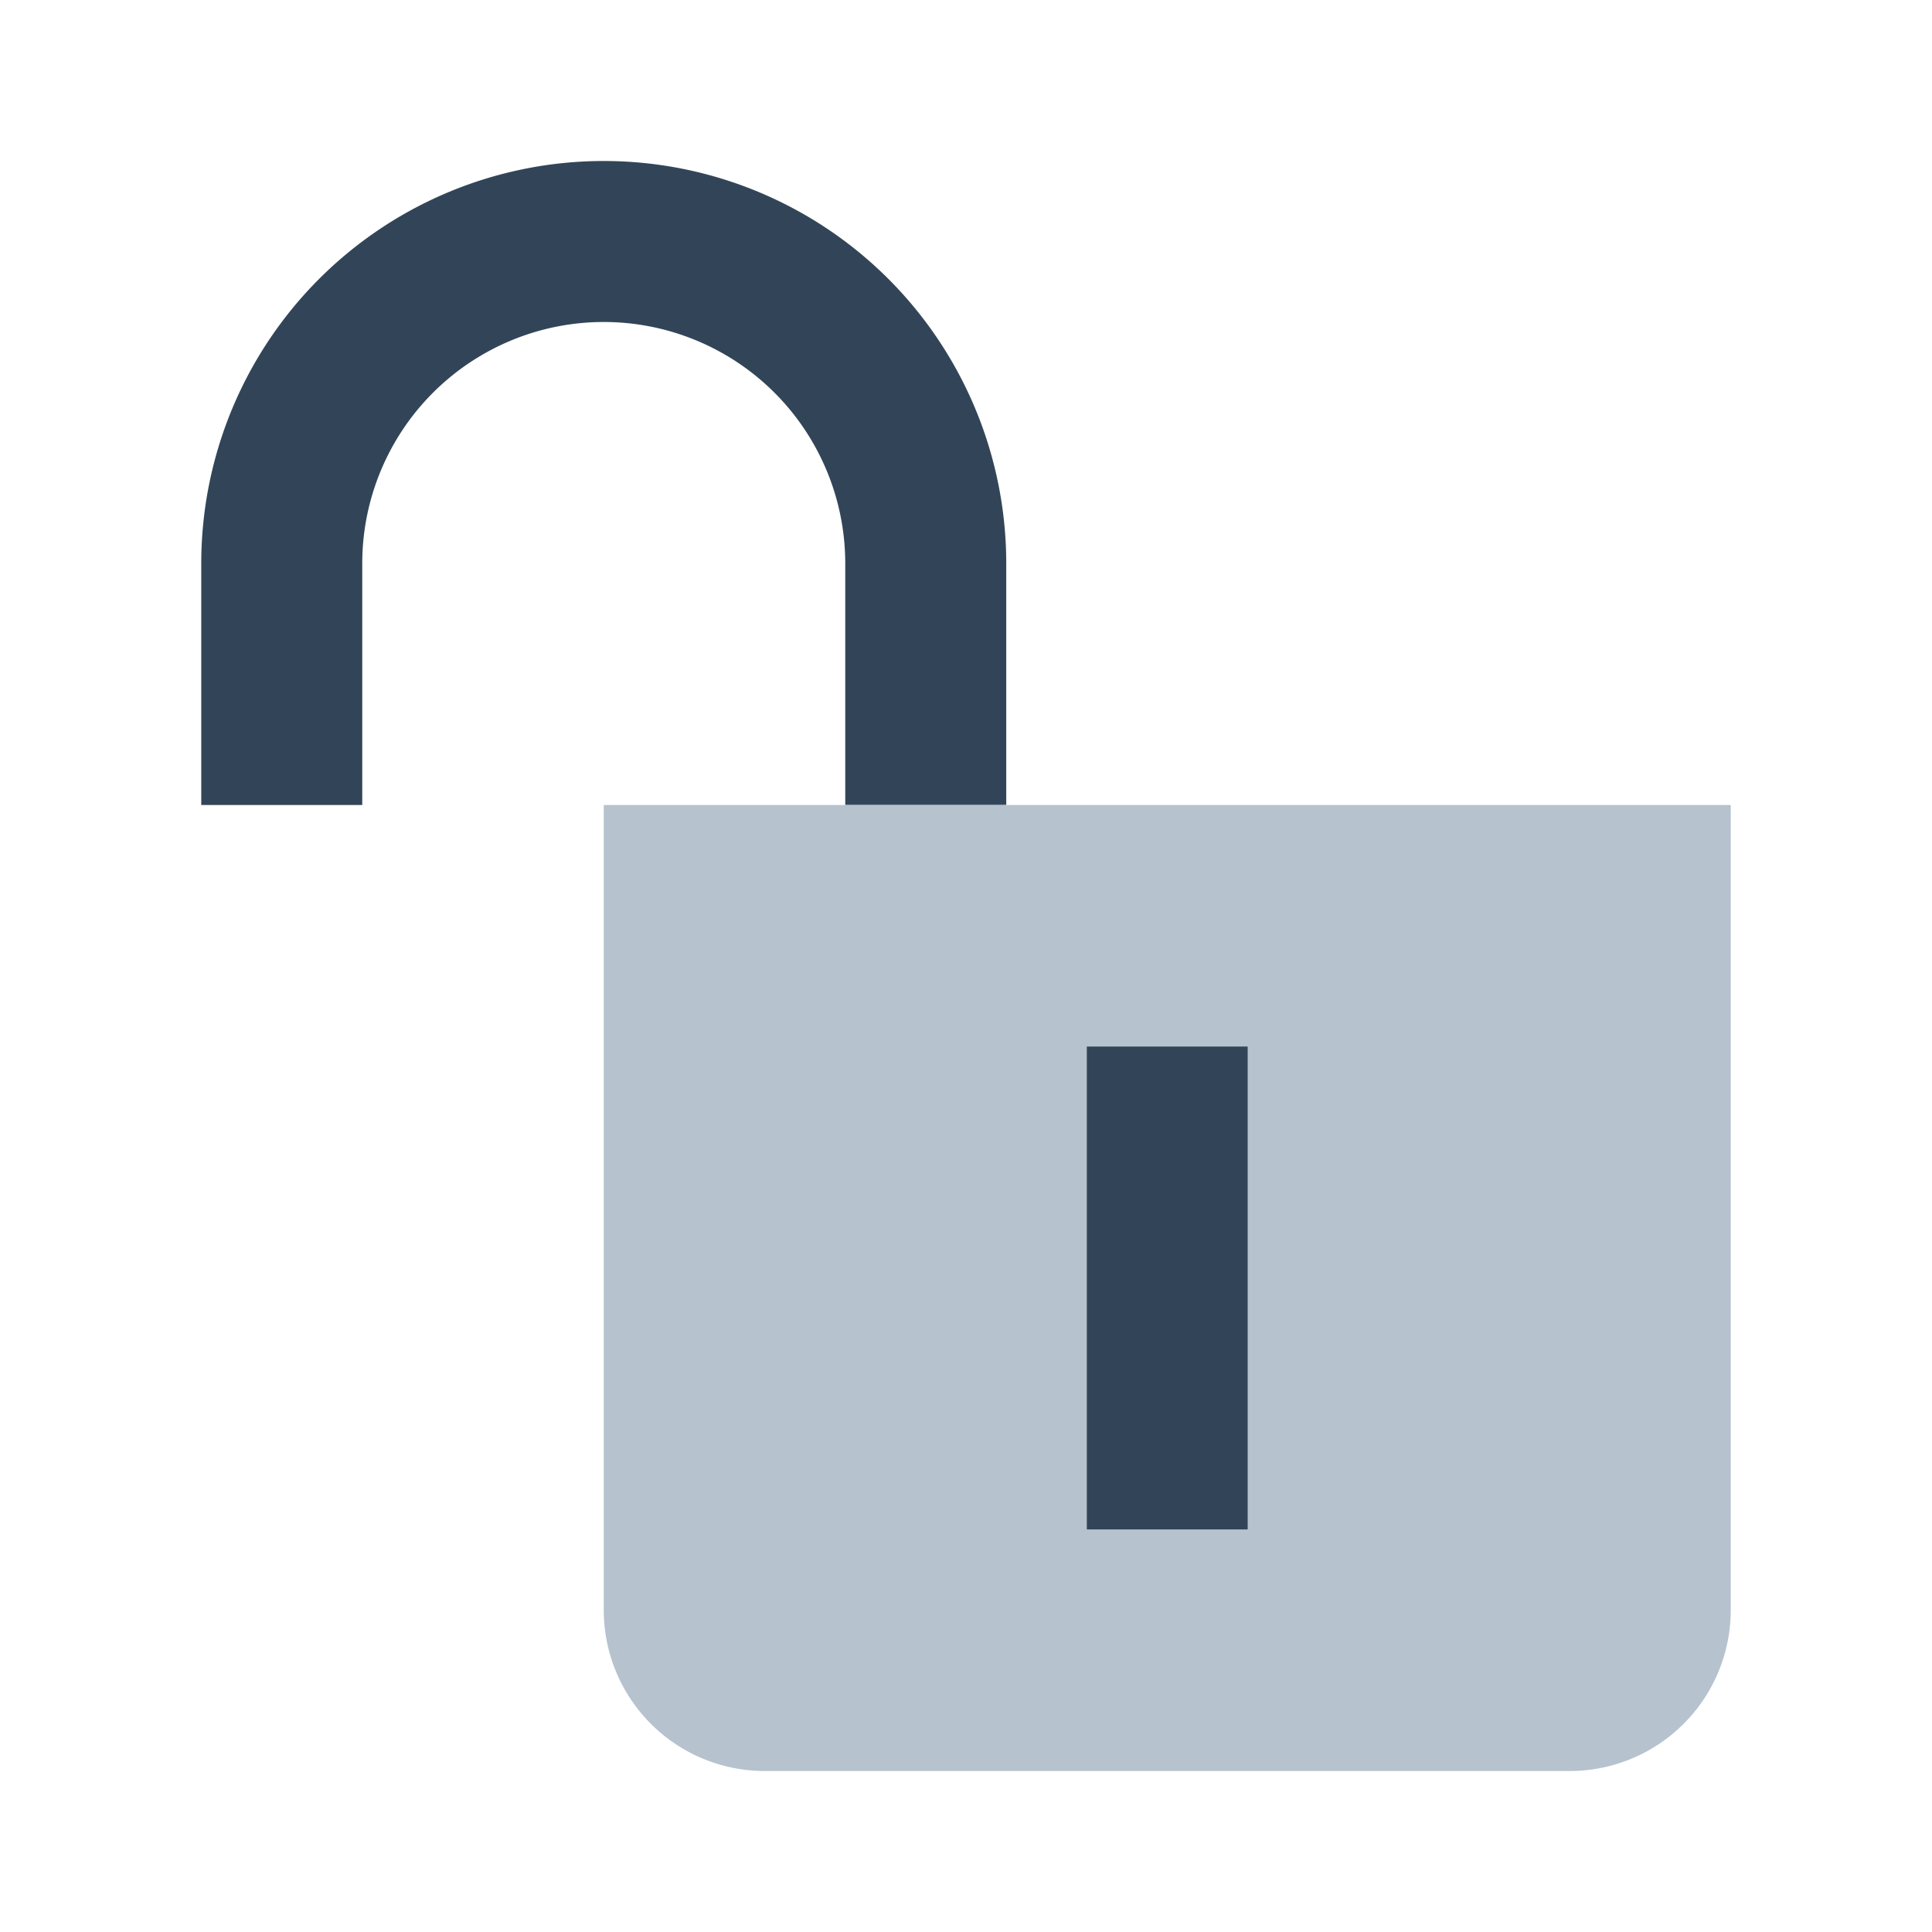 <svg xmlns="http://www.w3.org/2000/svg" width="24" height="24" viewBox="0 0 24 24">
  <g fill="none" fill-rule="evenodd">
    <path fill="#324558" d="M12.5 10h-2V7a3 3 0 00-6 0v3h-2V7a5 5 0 1110 0v3z"/>
    <path fill="#B6C2CD" d="M7.5 10h14v10a2 2 0 01-2 2h-10a2 2 0 01-2-2V10zm6 3v6h2v-6h-2z"/>
    <path fill="#324558" d="M13.5 13h2v6h-2z"/>
  </g>
</svg>
